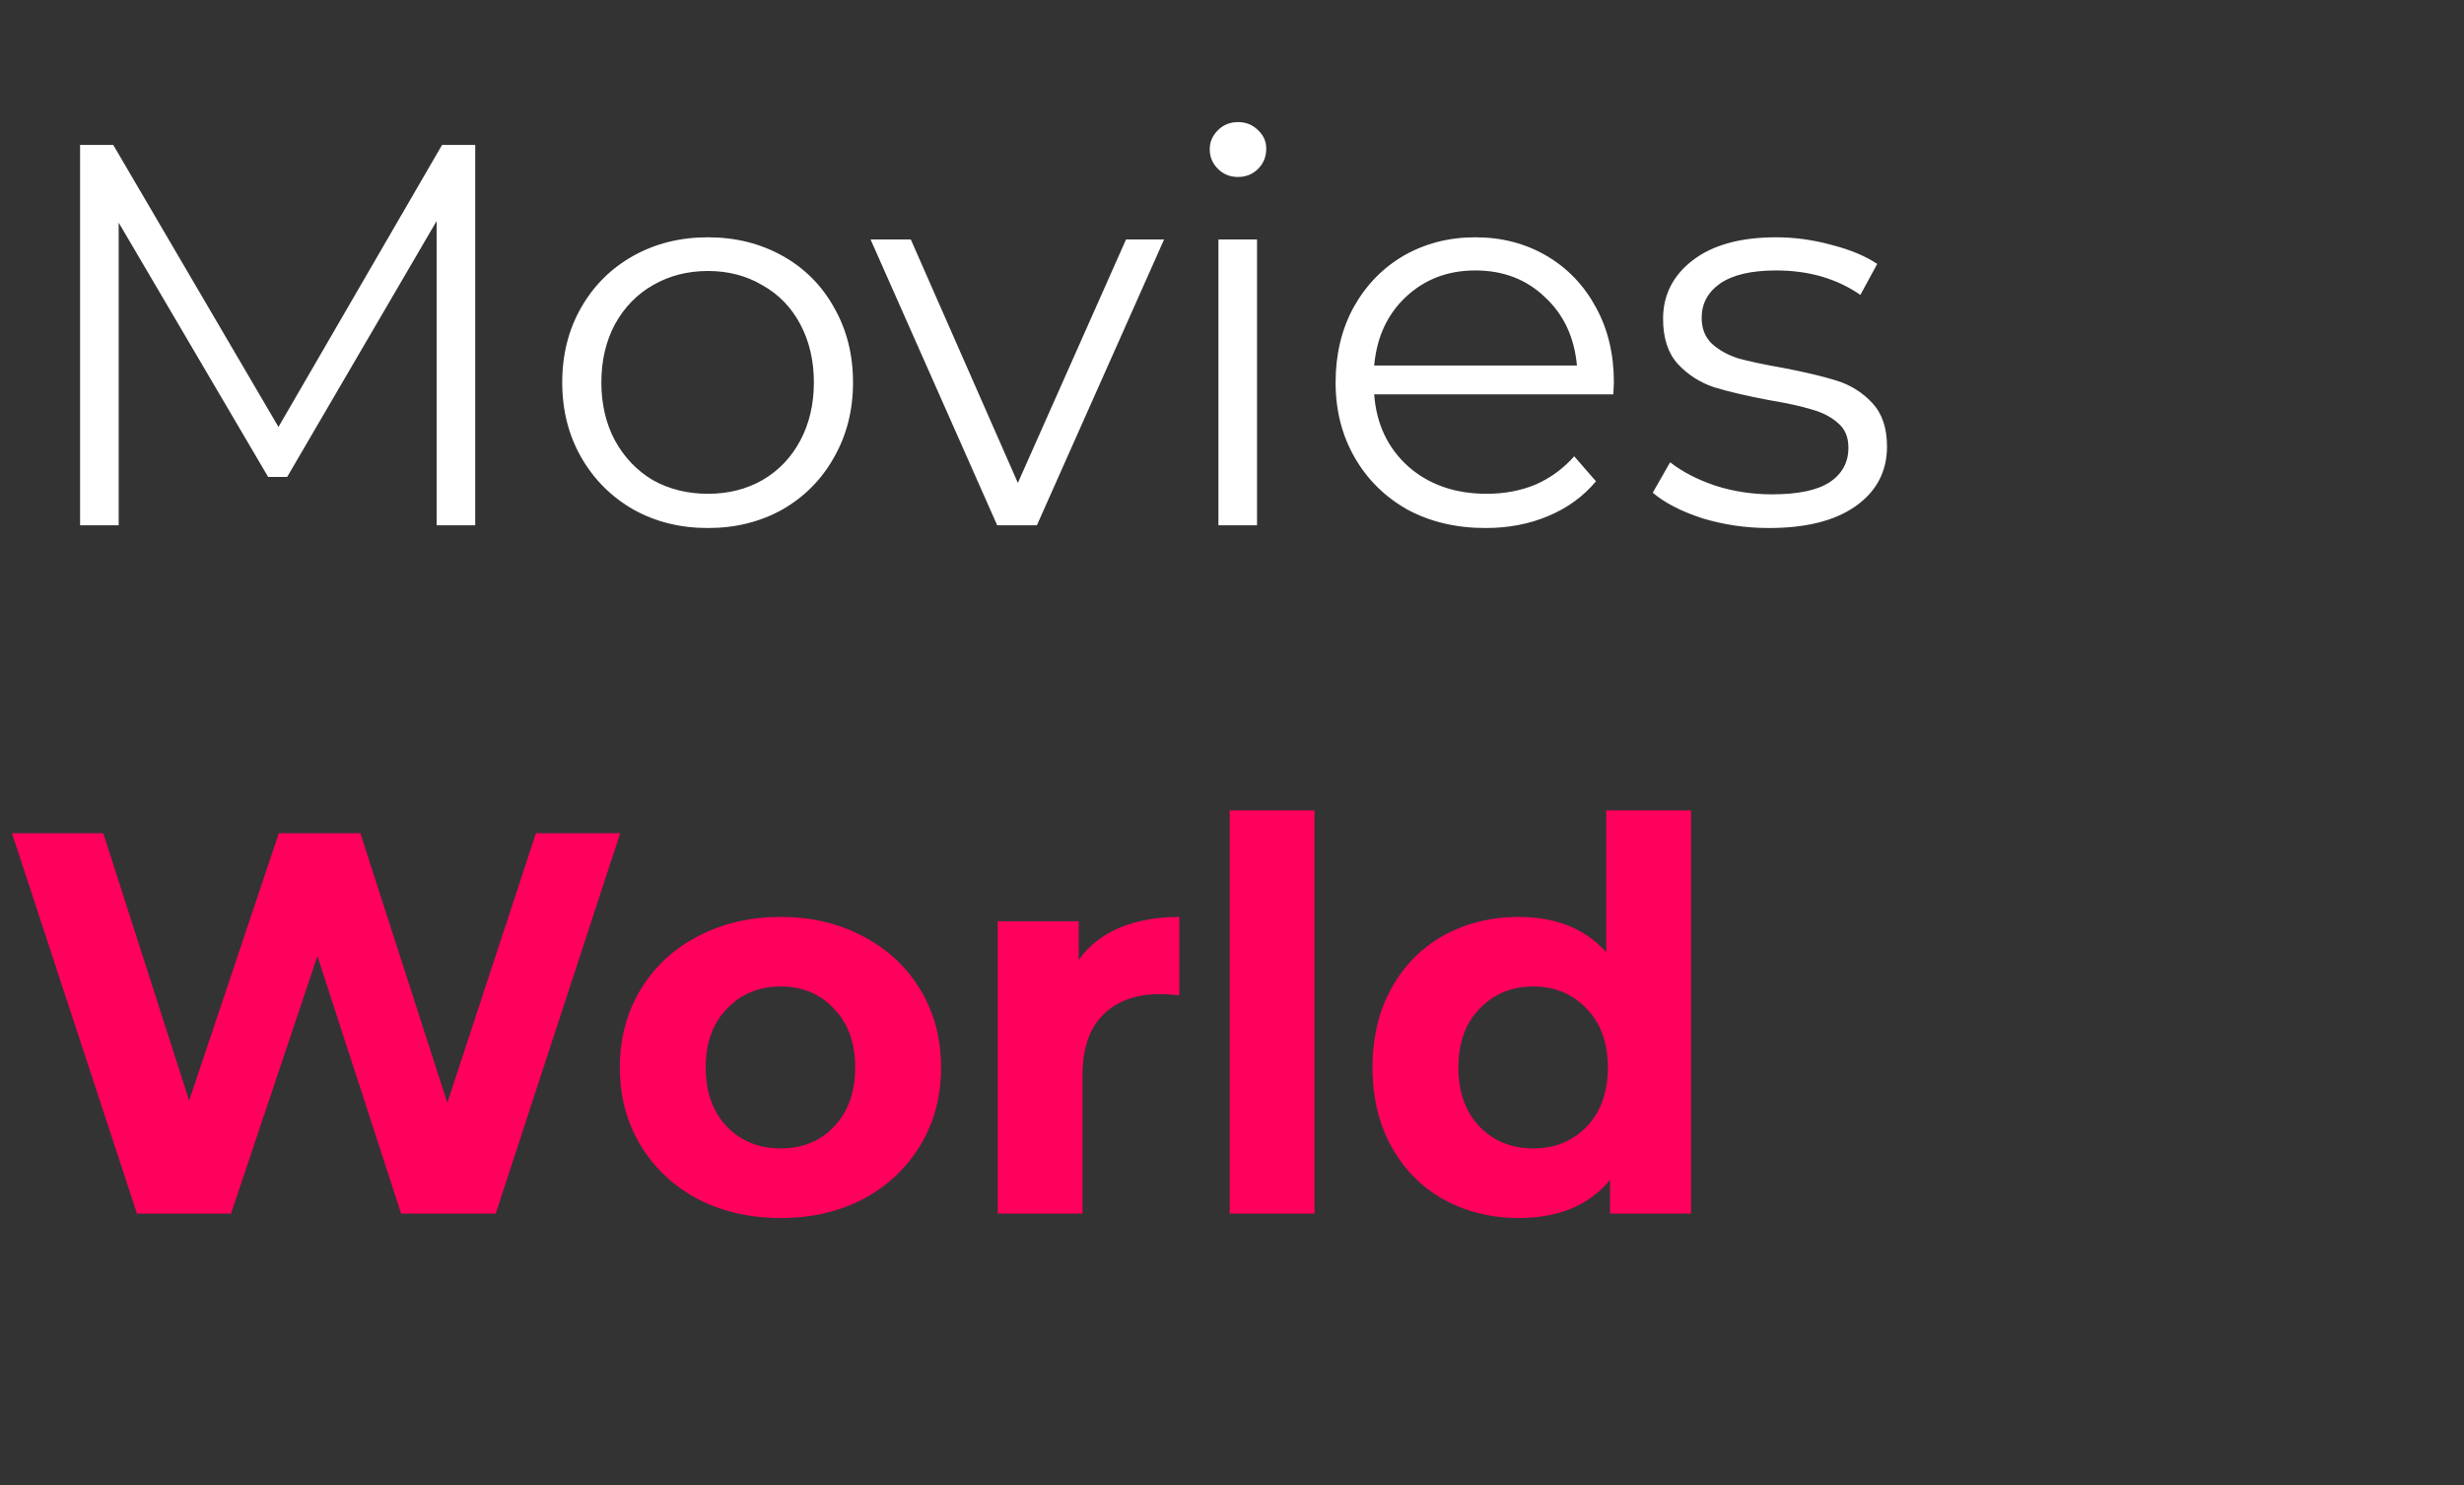 <svg width="136" height="82" viewBox="0 0 136 82" fill="none" xmlns="http://www.w3.org/2000/svg">
<rect x="0" y="0" width="136" height="82" fill="#333333" stroke="none"/>
<path d="M34.23 46L27.36 67H22.14L17.52 52.78L12.75 67H7.56L0.66 46H5.7L10.44 60.76L15.39 46H19.89L24.69 60.88L29.58 46H34.23ZM43.092 67.24C41.392 67.24 39.862 66.89 38.502 66.19C37.162 65.47 36.112 64.48 35.352 63.22C34.592 61.96 34.212 60.53 34.212 58.93C34.212 57.33 34.592 55.9 35.352 54.64C36.112 53.38 37.162 52.4 38.502 51.7C39.862 50.98 41.392 50.62 43.092 50.62C44.792 50.62 46.312 50.98 47.652 51.7C48.992 52.4 50.042 53.38 50.802 54.64C51.562 55.9 51.942 57.33 51.942 58.93C51.942 60.53 51.562 61.96 50.802 63.22C50.042 64.48 48.992 65.47 47.652 66.19C46.312 66.89 44.792 67.24 43.092 67.24ZM43.092 63.4C44.292 63.4 45.272 63 46.032 62.2C46.812 61.38 47.202 60.29 47.202 58.93C47.202 57.57 46.812 56.49 46.032 55.69C45.272 54.87 44.292 54.46 43.092 54.46C41.892 54.46 40.902 54.87 40.122 55.69C39.342 56.49 38.952 57.57 38.952 58.93C38.952 60.29 39.342 61.38 40.122 62.2C40.902 63 41.892 63.4 43.092 63.4ZM59.54 52.99C60.1 52.21 60.85 51.62 61.79 51.22C62.75 50.82 63.85 50.62 65.09 50.62V54.94C64.57 54.9 64.22 54.88 64.04 54.88C62.7 54.88 61.65 55.26 60.89 56.02C60.13 56.76 59.75 57.88 59.75 59.38V67H55.07V50.86H59.54V52.99ZM67.873 44.74H72.553V67H67.873V44.74ZM93.336 44.74V67H88.866V65.14C87.706 66.54 86.026 67.24 83.826 67.24C82.306 67.24 80.926 66.9 79.686 66.22C78.466 65.54 77.506 64.57 76.806 63.31C76.106 62.05 75.756 60.59 75.756 58.93C75.756 57.27 76.106 55.81 76.806 54.55C77.506 53.29 78.466 52.32 79.686 51.64C80.926 50.96 82.306 50.62 83.826 50.62C85.886 50.62 87.496 51.27 88.656 52.57V44.74H93.336ZM84.636 63.4C85.816 63.4 86.796 63 87.576 62.2C88.356 61.38 88.746 60.29 88.746 58.93C88.746 57.57 88.356 56.49 87.576 55.69C86.796 54.87 85.816 54.46 84.636 54.46C83.436 54.46 82.446 54.87 81.666 55.69C80.886 56.49 80.496 57.57 80.496 58.93C80.496 60.29 80.886 61.38 81.666 62.2C82.446 63 83.436 63.4 84.636 63.4Z" fill="#FF005C"/>
<path d="M26.23 8V29H24.1V12.2L15.85 26.33H14.8L6.55 12.29V29H4.42V8H6.25L15.37 23.57L24.4 8H26.23ZM39.072 29.15C37.552 29.15 36.182 28.81 34.962 28.13C33.742 27.43 32.782 26.47 32.082 25.25C31.382 24.03 31.032 22.65 31.032 21.11C31.032 19.57 31.382 18.19 32.082 16.97C32.782 15.75 33.742 14.8 34.962 14.12C36.182 13.44 37.552 13.1 39.072 13.1C40.592 13.1 41.962 13.44 43.182 14.12C44.402 14.8 45.352 15.75 46.032 16.97C46.732 18.19 47.082 19.57 47.082 21.11C47.082 22.65 46.732 24.03 46.032 25.25C45.352 26.47 44.402 27.43 43.182 28.13C41.962 28.81 40.592 29.15 39.072 29.15ZM39.072 27.26C40.192 27.26 41.192 27.01 42.072 26.51C42.972 25.99 43.672 25.26 44.172 24.32C44.672 23.38 44.922 22.31 44.922 21.11C44.922 19.91 44.672 18.84 44.172 17.9C43.672 16.96 42.972 16.24 42.072 15.74C41.192 15.22 40.192 14.96 39.072 14.96C37.952 14.96 36.942 15.22 36.042 15.74C35.162 16.24 34.462 16.96 33.942 17.9C33.442 18.84 33.192 19.91 33.192 21.11C33.192 22.31 33.442 23.38 33.942 24.32C34.462 25.26 35.162 25.99 36.042 26.51C36.942 27.01 37.952 27.26 39.072 27.26ZM64.251 13.22L57.231 29H55.041L48.051 13.22H50.272L56.181 26.66L62.151 13.22H64.251ZM67.251 13.22H69.381V29H67.251V13.22ZM68.331 9.77C67.891 9.77 67.521 9.62 67.221 9.32C66.921 9.02 66.771 8.66 66.771 8.24C66.771 7.84 66.921 7.49 67.221 7.19C67.521 6.89 67.891 6.74 68.331 6.74C68.771 6.74 69.141 6.89 69.441 7.19C69.741 7.47 69.891 7.81 69.891 8.21C69.891 8.65 69.741 9.02 69.441 9.32C69.141 9.62 68.771 9.77 68.331 9.77ZM89.048 21.77H75.848C75.968 23.41 76.598 24.74 77.738 25.76C78.878 26.76 80.318 27.26 82.058 27.26C83.038 27.26 83.938 27.09 84.758 26.75C85.578 26.39 86.288 25.87 86.888 25.19L88.088 26.57C87.388 27.41 86.508 28.05 85.448 28.49C84.408 28.93 83.258 29.15 81.998 29.15C80.378 29.15 78.938 28.81 77.678 28.13C76.438 27.43 75.468 26.47 74.768 25.25C74.068 24.03 73.718 22.65 73.718 21.11C73.718 19.57 74.048 18.19 74.708 16.97C75.388 15.75 76.308 14.8 77.468 14.12C78.648 13.44 79.968 13.1 81.428 13.1C82.888 13.1 84.198 13.44 85.358 14.12C86.518 14.8 87.428 15.75 88.088 16.97C88.748 18.17 89.078 19.55 89.078 21.11L89.048 21.77ZM81.428 14.93C79.908 14.93 78.628 15.42 77.588 16.4C76.568 17.36 75.988 18.62 75.848 20.18H87.038C86.898 18.62 86.308 17.36 85.268 16.4C84.248 15.42 82.968 14.93 81.428 14.93ZM97.643 29.15C96.363 29.15 95.133 28.97 93.953 28.61C92.793 28.23 91.883 27.76 91.223 27.2L92.183 25.52C92.843 26.04 93.673 26.47 94.673 26.81C95.673 27.13 96.713 27.29 97.793 27.29C99.233 27.29 100.293 27.07 100.973 26.63C101.673 26.17 102.023 25.53 102.023 24.71C102.023 24.13 101.833 23.68 101.453 23.36C101.073 23.02 100.593 22.77 100.013 22.61C99.433 22.43 98.663 22.26 97.703 22.1C96.423 21.86 95.393 21.62 94.613 21.38C93.833 21.12 93.163 20.69 92.603 20.09C92.063 19.49 91.793 18.66 91.793 17.6C91.793 16.28 92.343 15.2 93.443 14.36C94.543 13.52 96.073 13.1 98.033 13.1C99.053 13.1 100.073 13.24 101.093 13.52C102.113 13.78 102.953 14.13 103.613 14.57L102.683 16.28C101.383 15.38 99.833 14.93 98.033 14.93C96.673 14.93 95.643 15.17 94.943 15.65C94.263 16.13 93.923 16.76 93.923 17.54C93.923 18.14 94.113 18.62 94.493 18.98C94.893 19.34 95.383 19.61 95.963 19.79C96.543 19.95 97.343 20.12 98.363 20.3C99.623 20.54 100.633 20.78 101.393 21.02C102.153 21.26 102.803 21.67 103.343 22.25C103.883 22.83 104.153 23.63 104.153 24.65C104.153 26.03 103.573 27.13 102.413 27.95C101.273 28.75 99.683 29.15 97.643 29.15Z" fill="white"/>
</svg>
